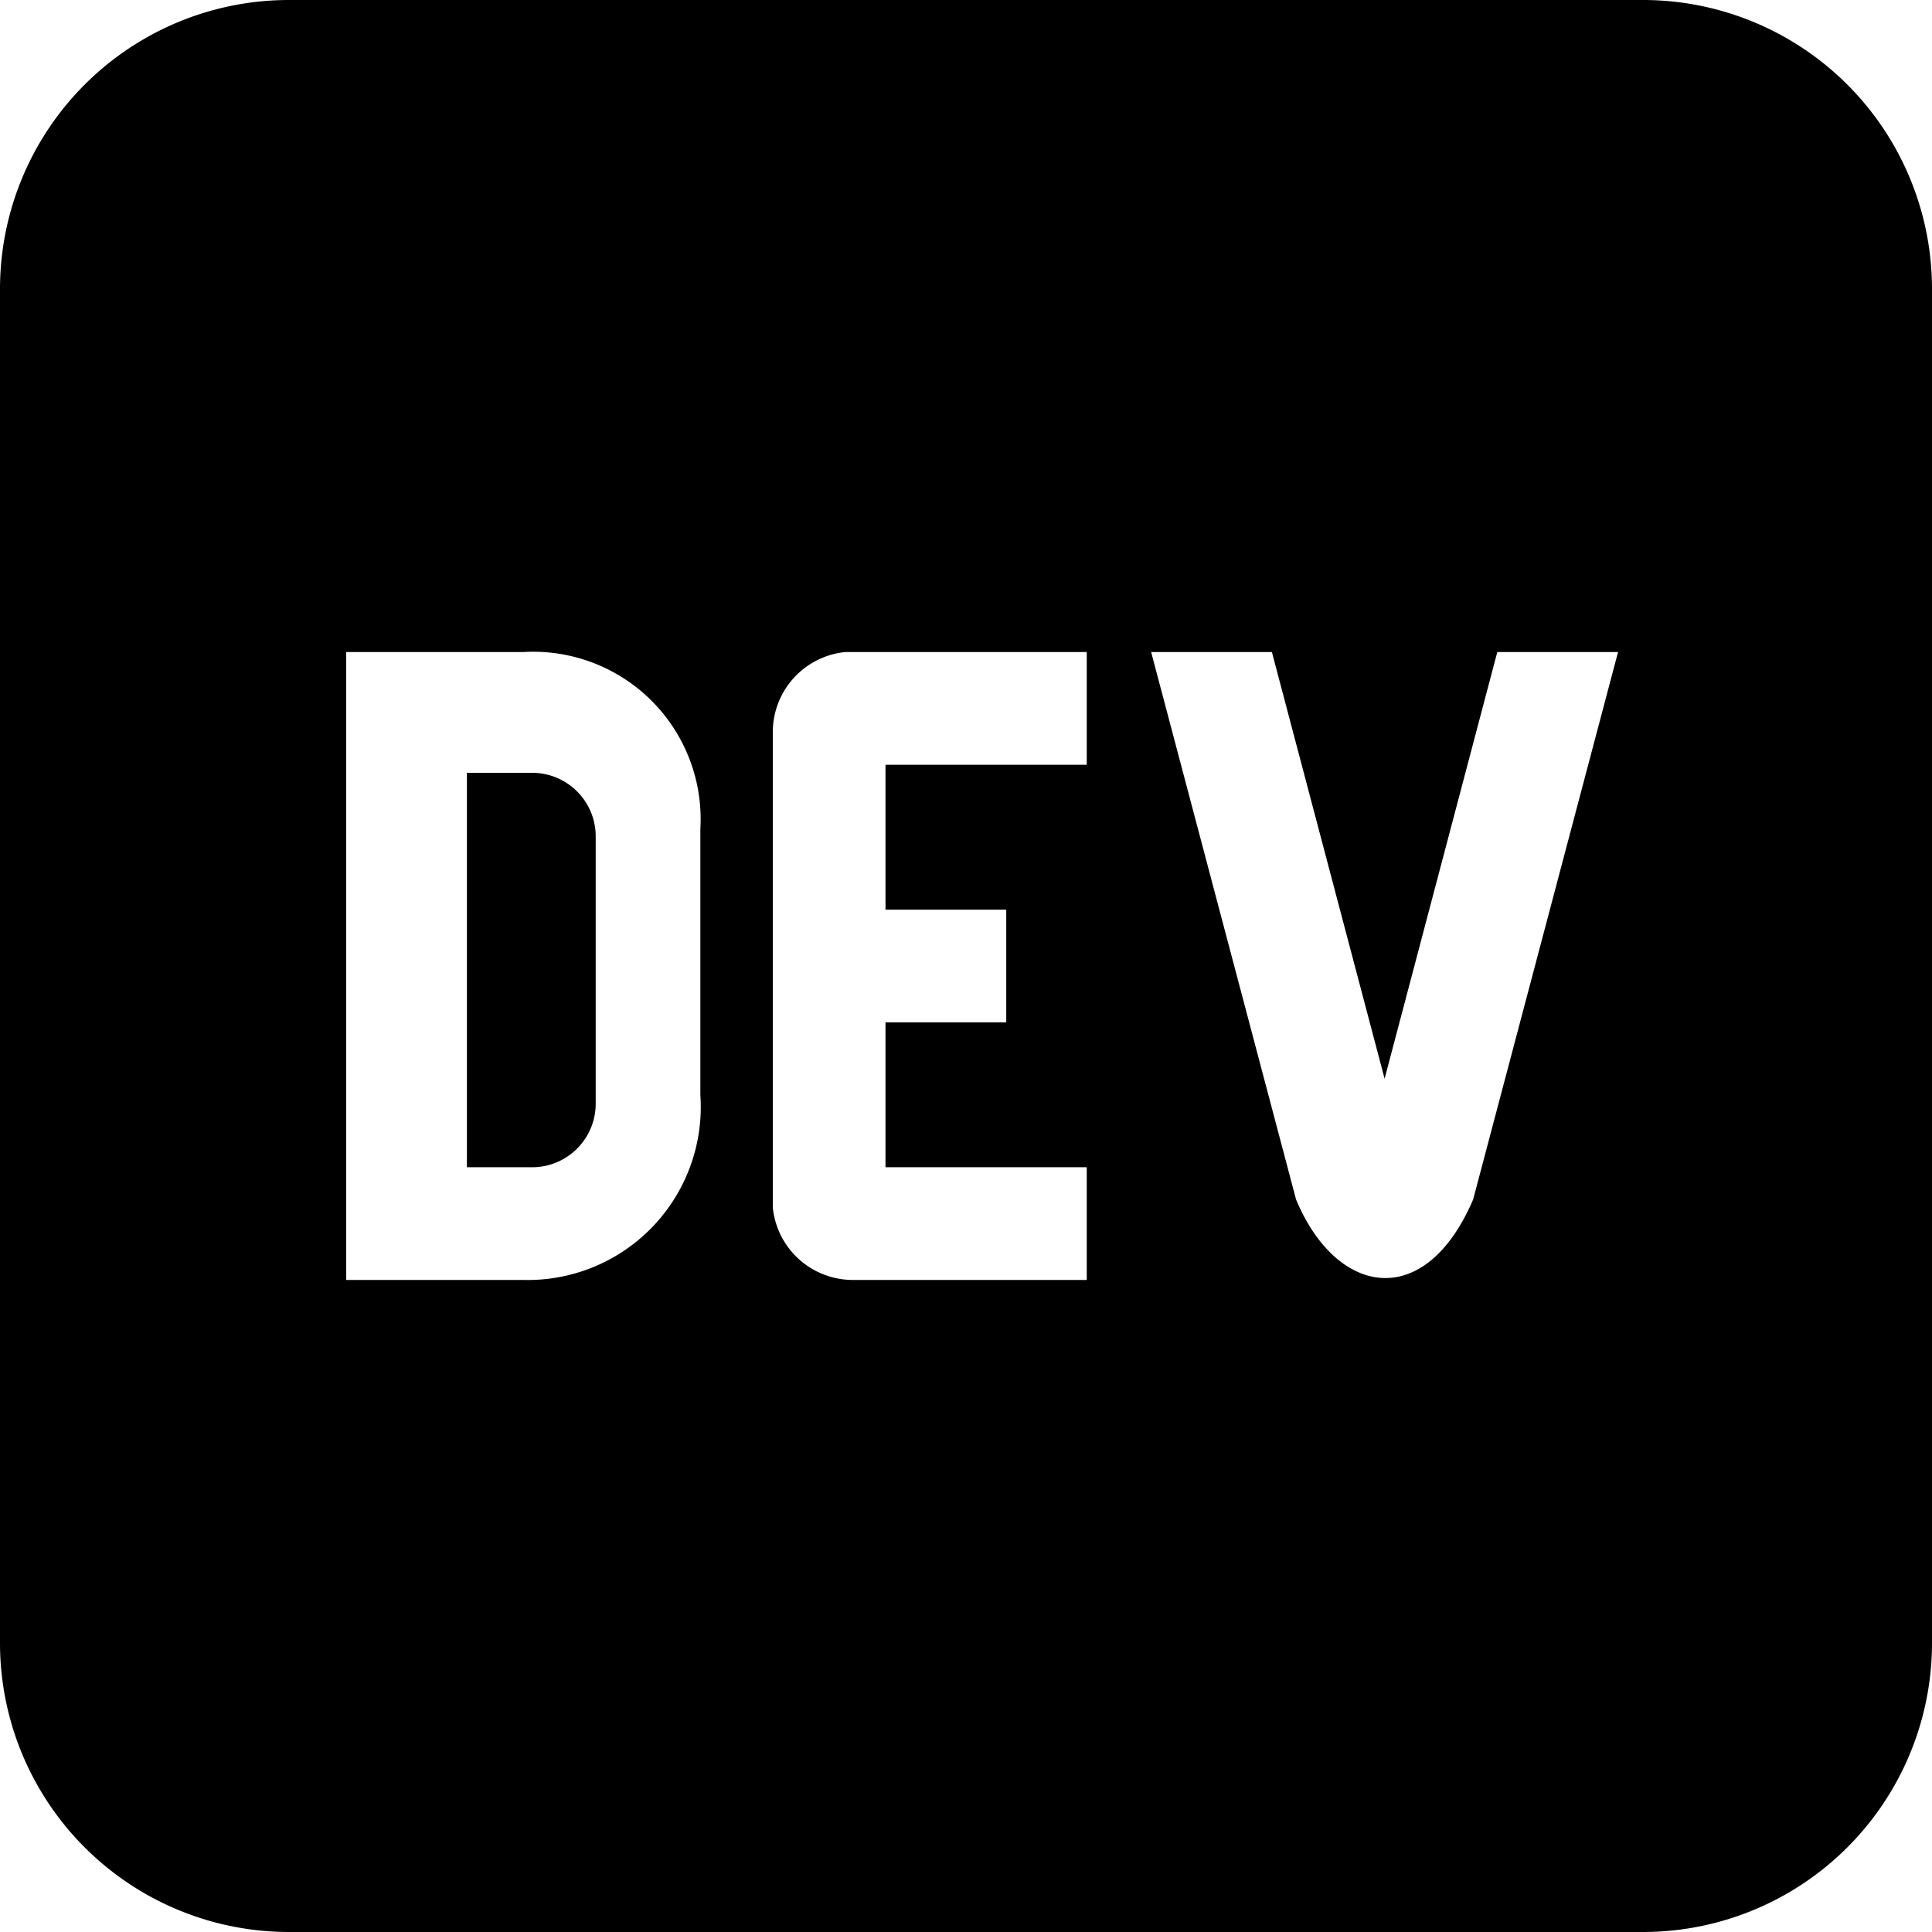 <svg id="Layer_1" data-name="Layer 1" xmlns="http://www.w3.org/2000/svg" viewBox="0 0 24 24"><path d="M6.6,9.6H5.8v4.9h.8a.79.79,0,0,0,.8-.8V10.4A.79.79,0,0,0,6.6,9.6Z"/><path d="M20.4,0H3.6A3.59,3.59,0,0,0,0,3.6V20.4A3.59,3.59,0,0,0,3.6,24H20.4A3.59,3.59,0,0,0,24,20.4V3.6A3.59,3.59,0,0,0,20.4,0ZM6.5,15.9H4.3V8.1H6.5a2.08,2.08,0,0,1,2.2,2.2v3.3A2.15,2.15,0,0,1,6.5,15.9Zm6-4.6v1.4H11v1.8h2.5v1.4H10.6a1,1,0,0,1-1-.9V9.1a1,1,0,0,1,.9-1h3V9.5H11v1.8Zm5.8,3.6c-.6,1.4-1.7,1.2-2.2,0L14.3,8.1h1.5l1.4,5.3,1.4-5.3h1.5Z"/></svg>